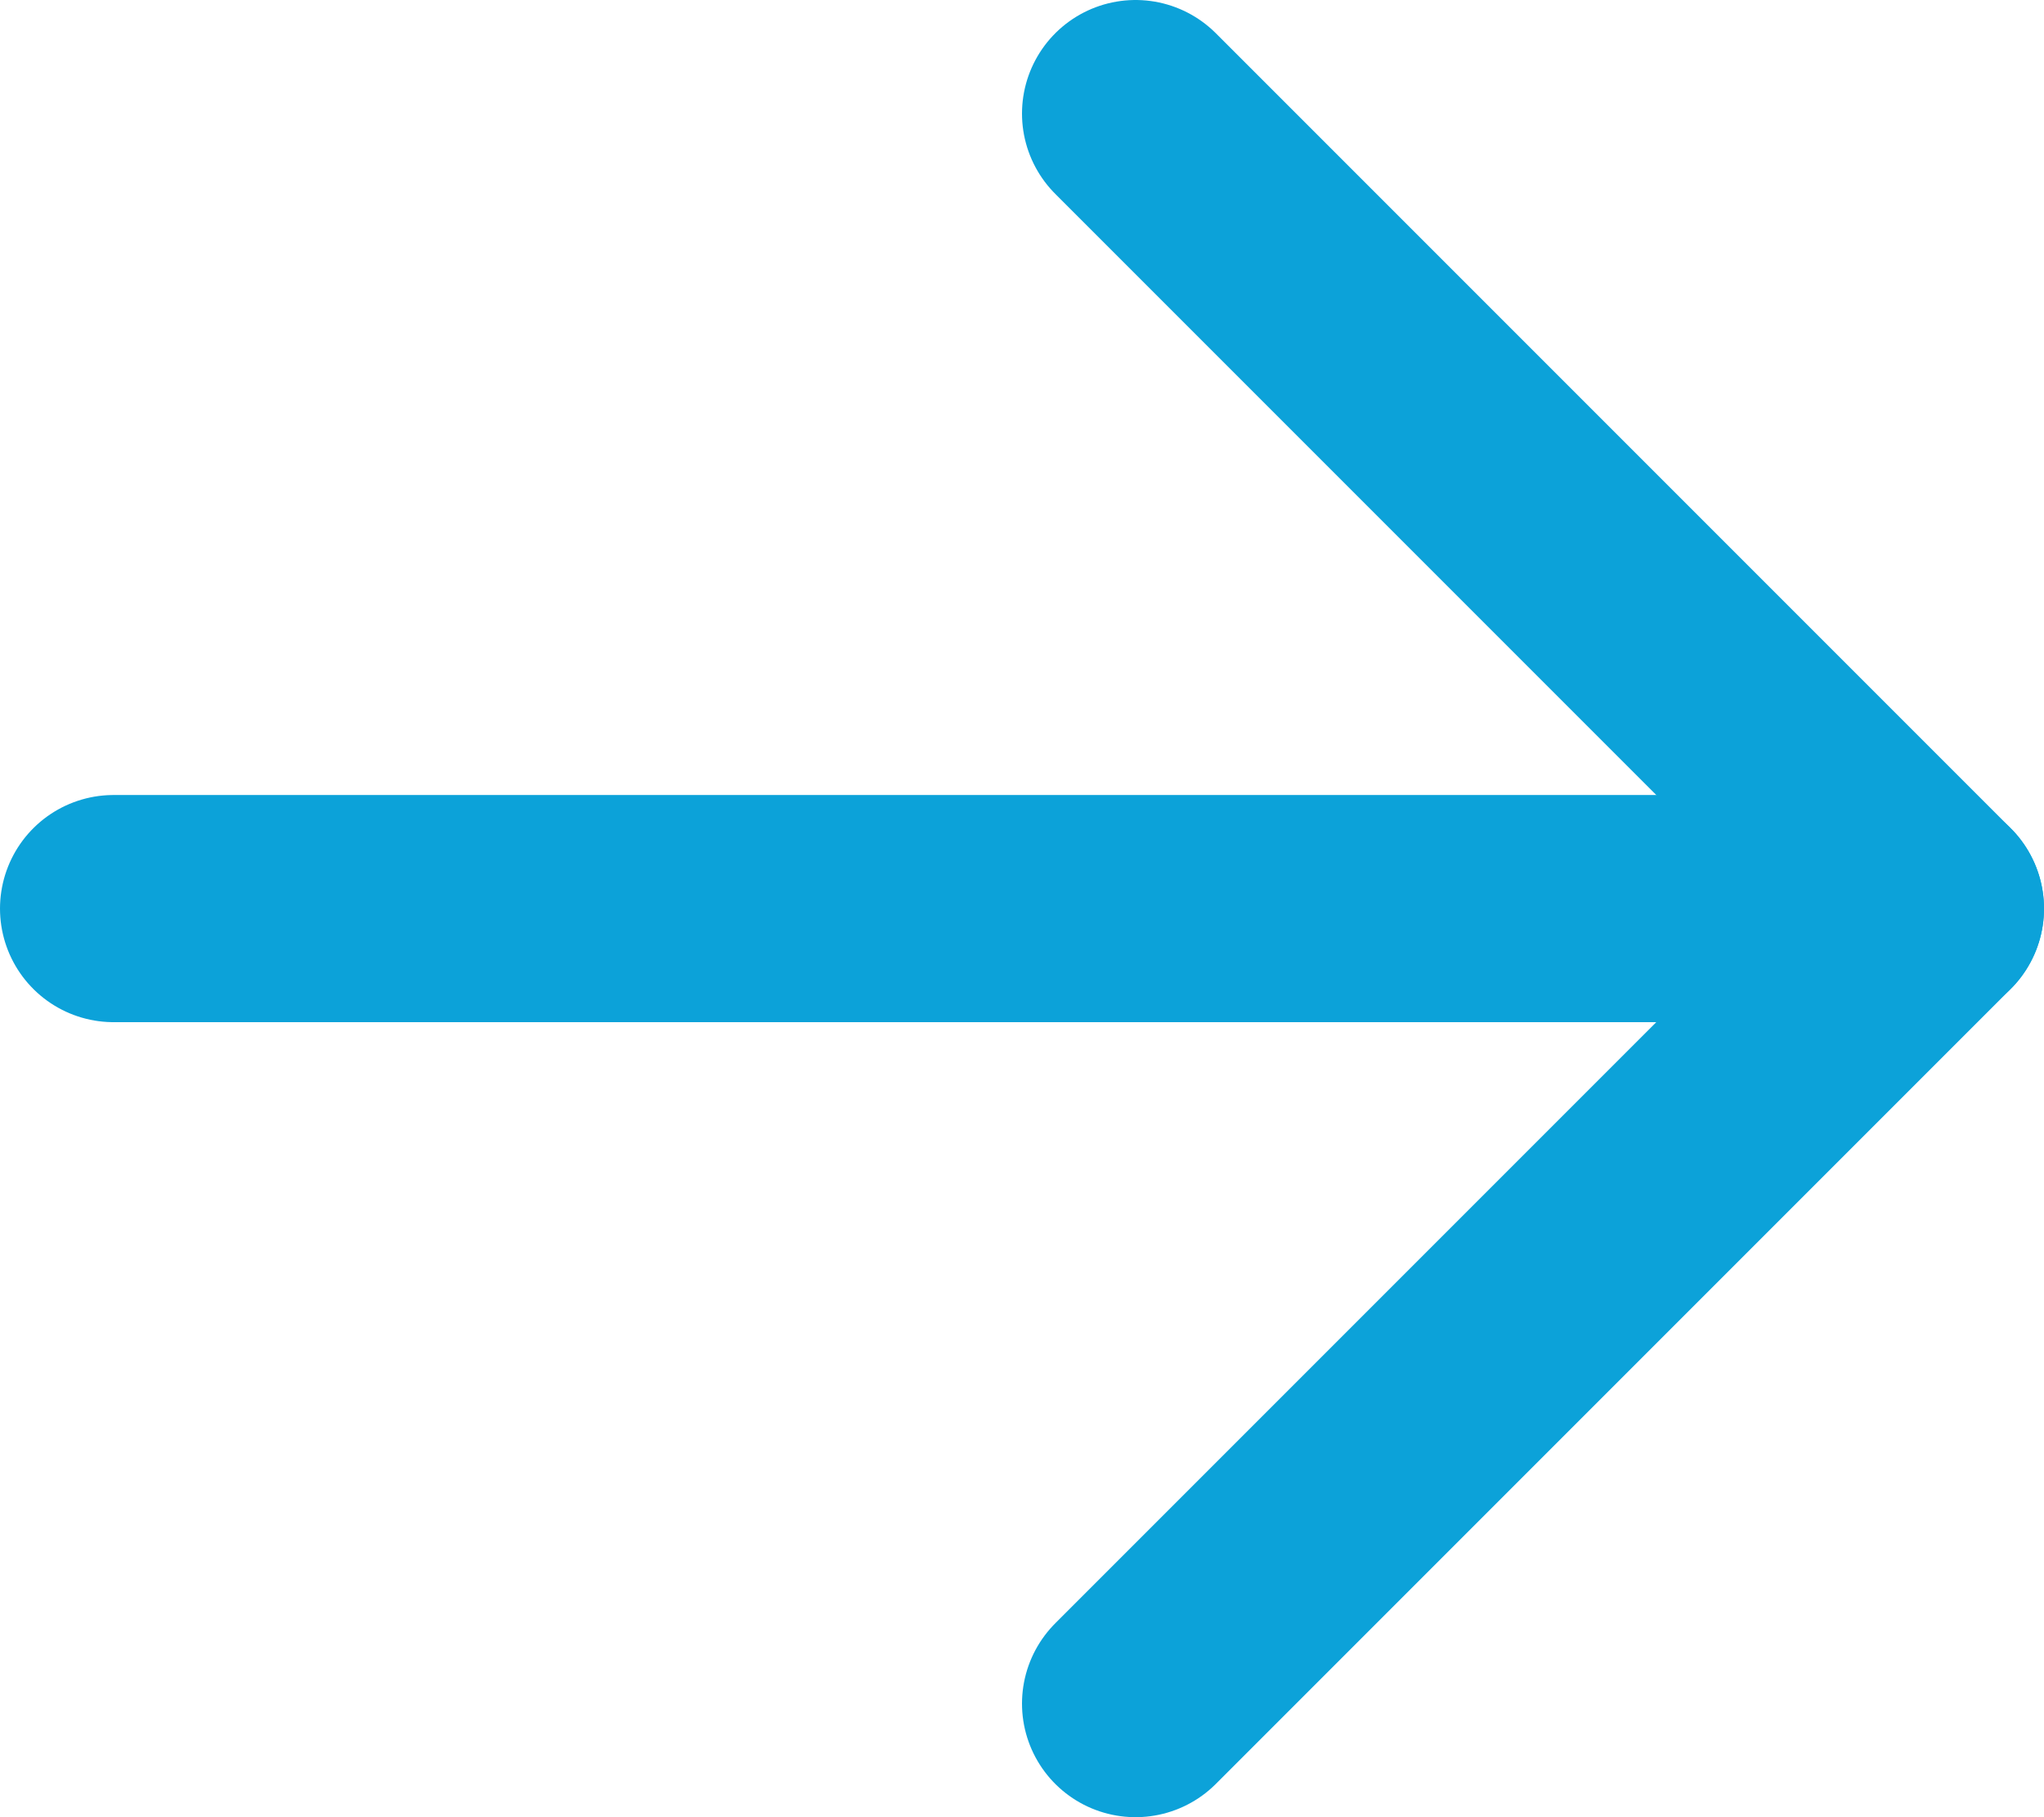 <svg width="18" height="16" viewBox="0 0 18 16" fill="none" xmlns="http://www.w3.org/2000/svg">
<path d="M10 15L17 8L10 1" stroke="#0CA2D9" stroke-width="2" stroke-linecap="round" stroke-linejoin="round"/>
<path d="M17 8H1" stroke="#0CA2D9" stroke-width="2" stroke-linecap="round" stroke-linejoin="round"/>
</svg>
